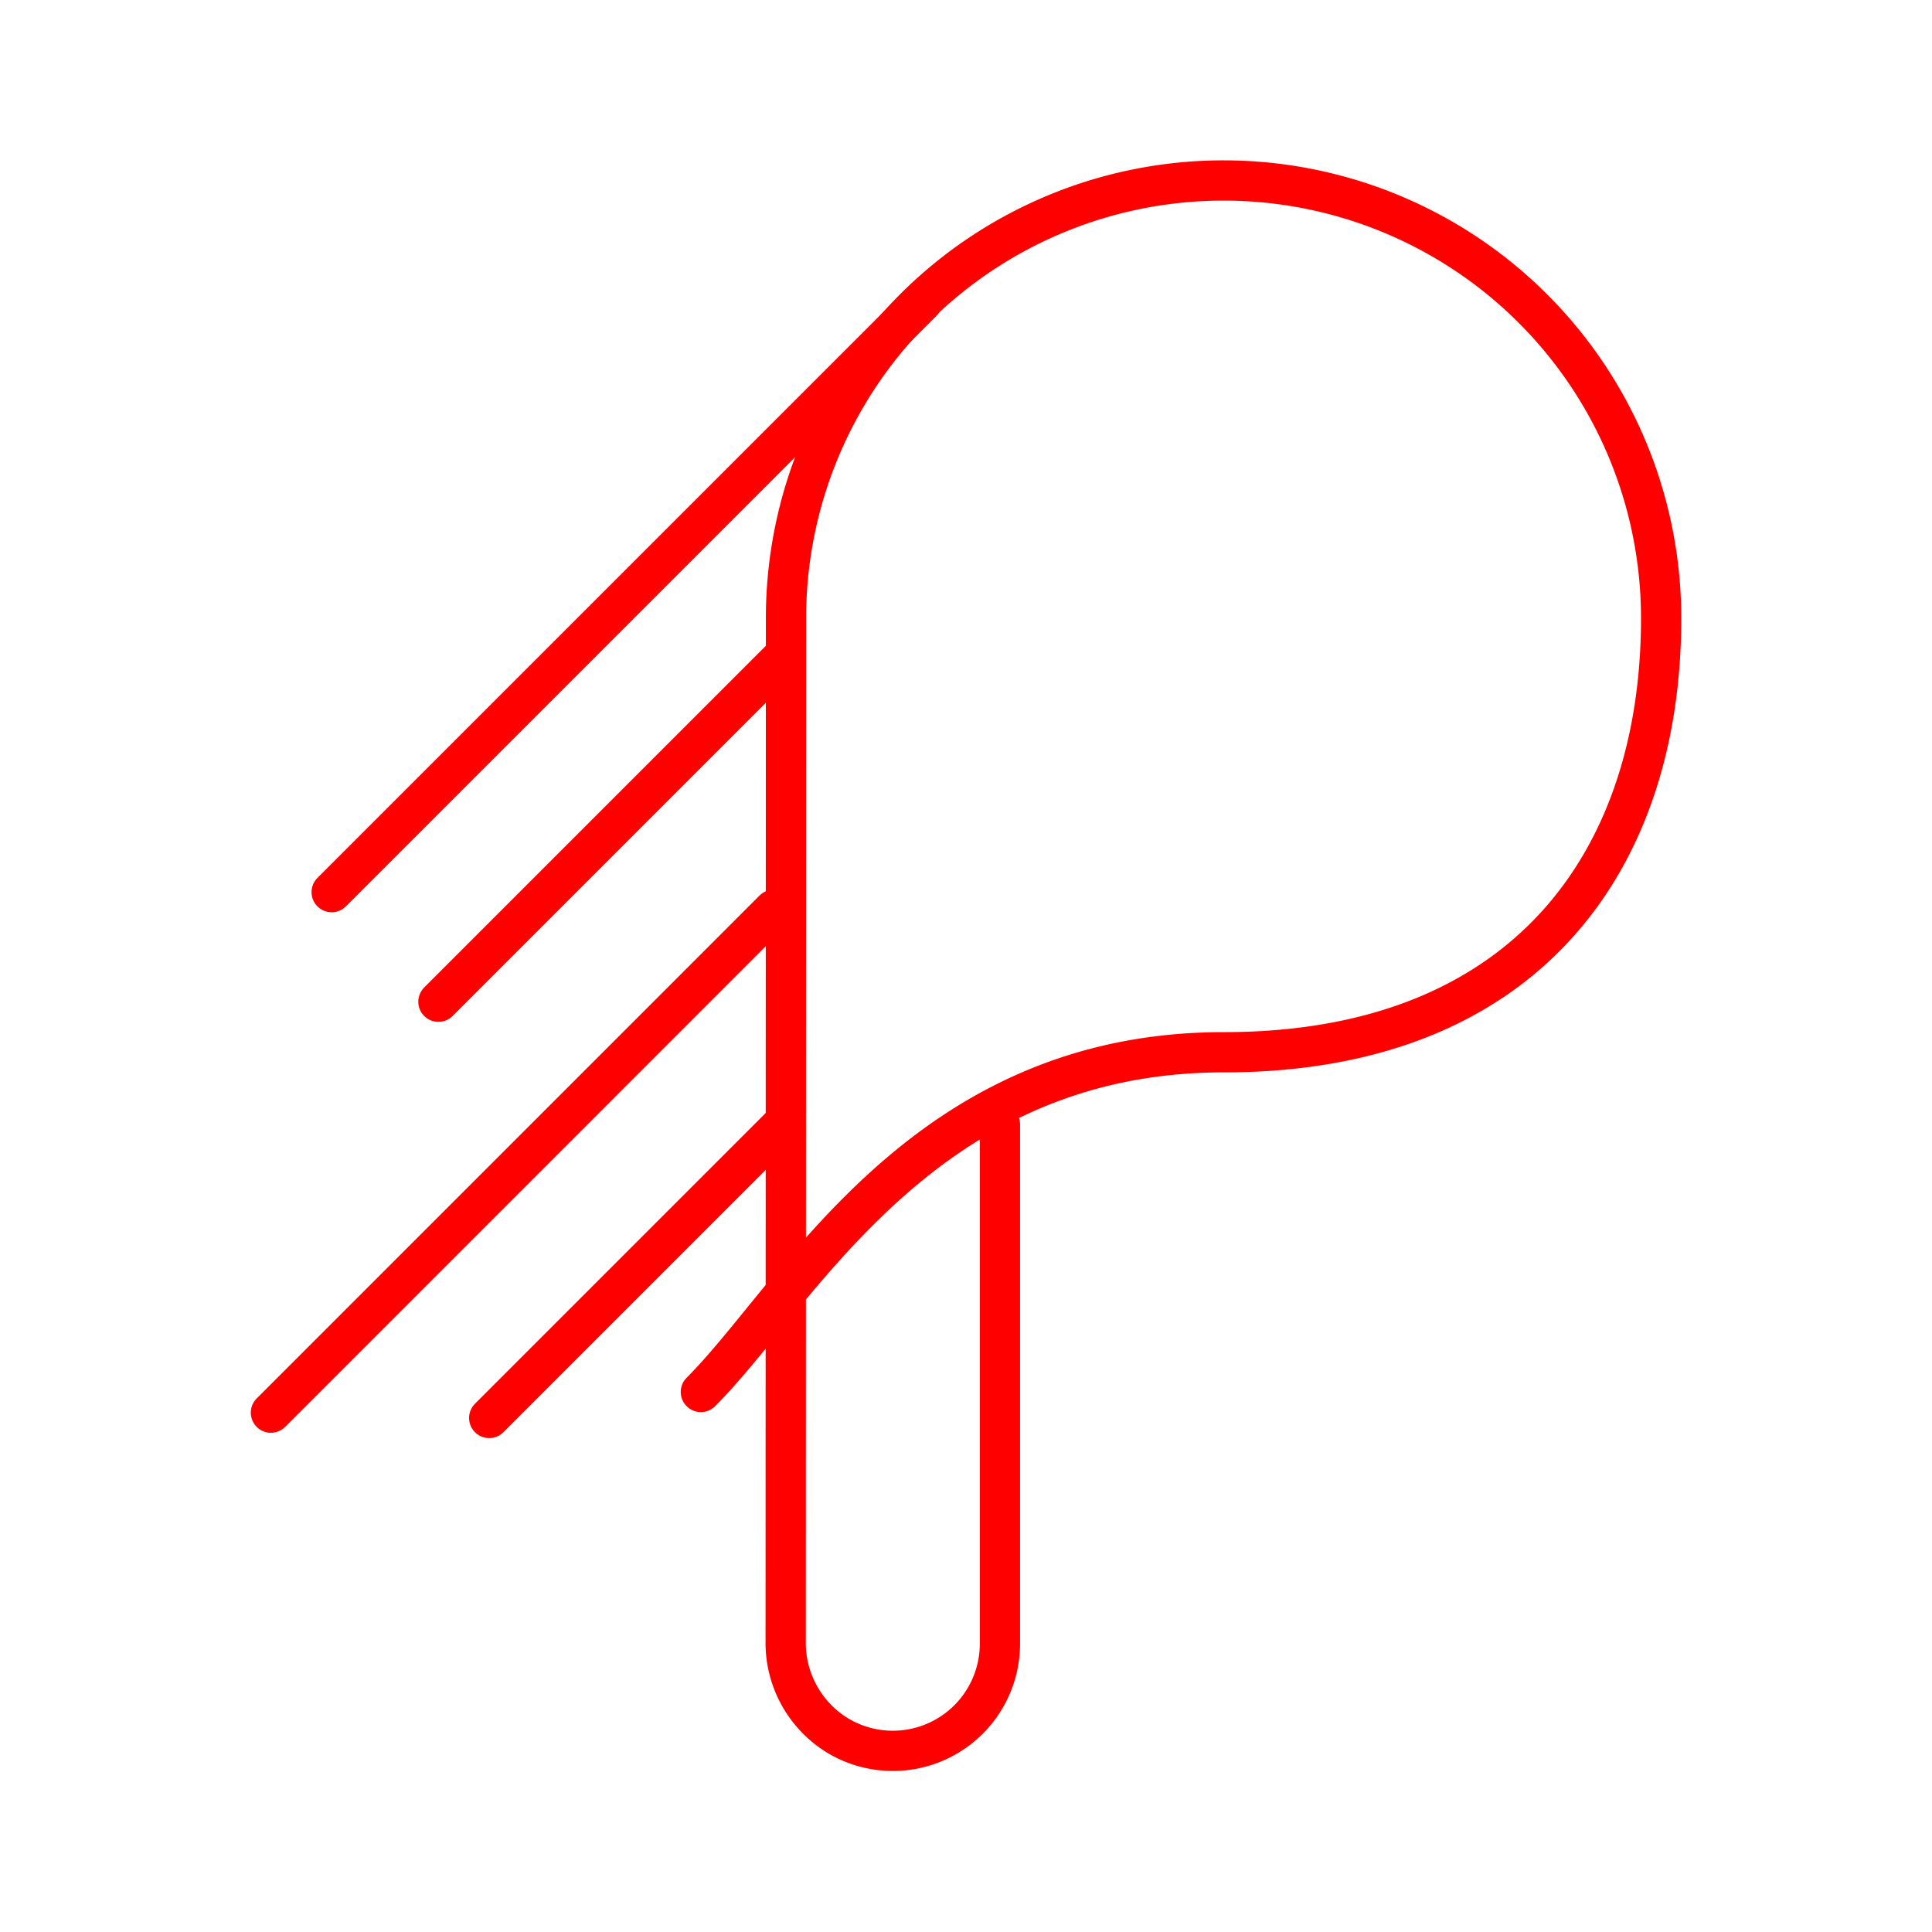 <svg xmlns="http://www.w3.org/2000/svg" viewBox="0 0 48 48"><defs><style>.a{fill:none;stroke:#FF0000;stroke-linecap:round;stroke-linejoin:round;}</style></defs><path class="a" d="M22.912,7.493,8.24,22.165"/><path class="a" d="M19.447,27.936l-7.293,7.293"/><path class="a" d="M19.454,16.326,10.892,24.888"/><path class="a" d="M19.225,22.602,6.731,35.097"/><path class="a" d="M17.413,34.583c2.435-2.435,5.481-8.44,12.99-8.44S41.27,21.367,41.27,15.366a10.871,10.871,0,0,0-21.742-.022L19.52,40.757a2.7,2.7,0,0,0,1.332,2.386,2.661,2.661,0,0,0,3.991-2.304V27.937"/></svg>